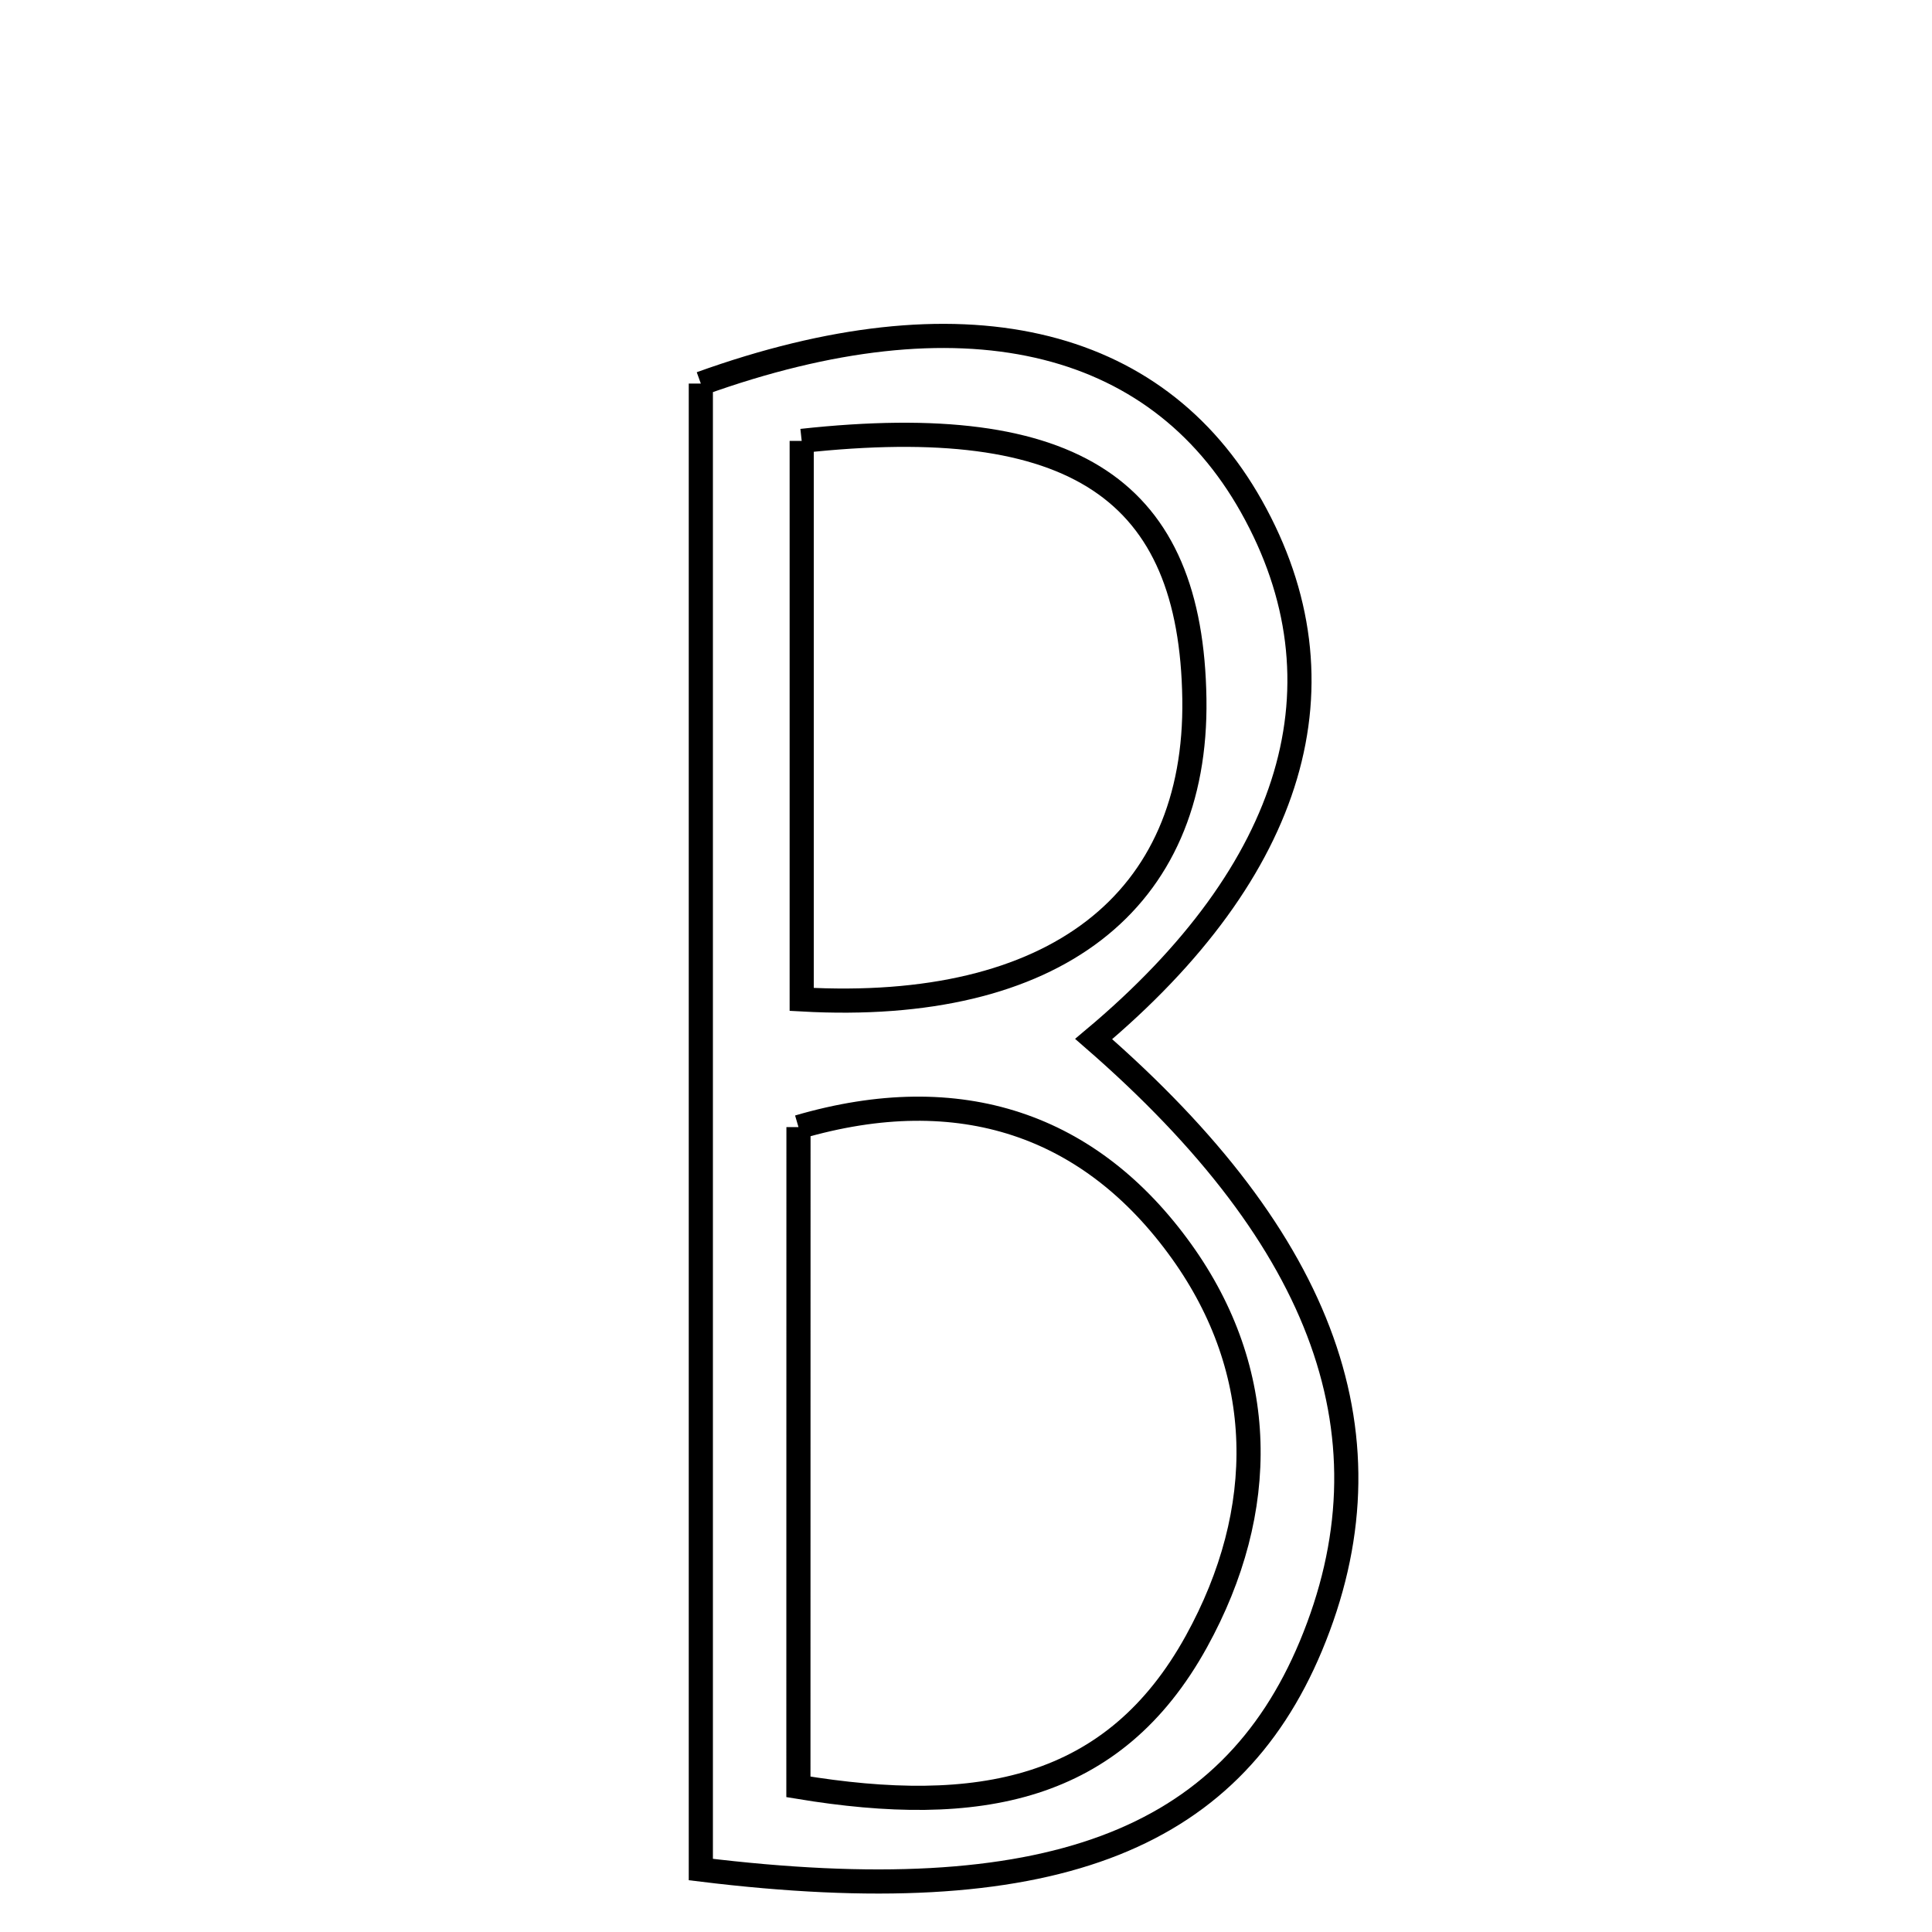 <svg xmlns="http://www.w3.org/2000/svg" viewBox="0.0 0.0 24.0 24.0" height="200px" width="200px"><path fill="none" stroke="black" stroke-width=".3" stroke-opacity="1.0"  filling="0" d="M8.706 4.765 C11.932 3.604 14.355 4.17 15.546 6.291 C16.778 8.486 16.091 10.807 13.586 12.907 C16.476 15.42 17.356 17.879 16.284 20.448 C15.269 22.879 13.016 23.753 8.706 23.224 C8.706 16.943 8.706 10.833 8.706 4.765"></path>
<path fill="none" stroke="black" stroke-width=".3" stroke-opacity="1.0"  filling="0" d="M9.959 5.477 C13.362 5.105 14.798 6.091 14.837 8.683 C14.874 11.2 13.099 12.591 9.959 12.415 C9.959 10.098 9.959 7.778 9.959 5.477"></path>
<path fill="none" stroke="black" stroke-width=".3" stroke-opacity="1.0"  filling="0" d="M9.919 14.001 C11.927 13.413 13.551 13.973 14.678 15.545 C15.745 17.034 15.763 18.757 14.863 20.39 C13.835 22.255 12.155 22.567 9.918 22.197 C9.918 19.386 9.918 16.763 9.919 14.001"></path></svg>